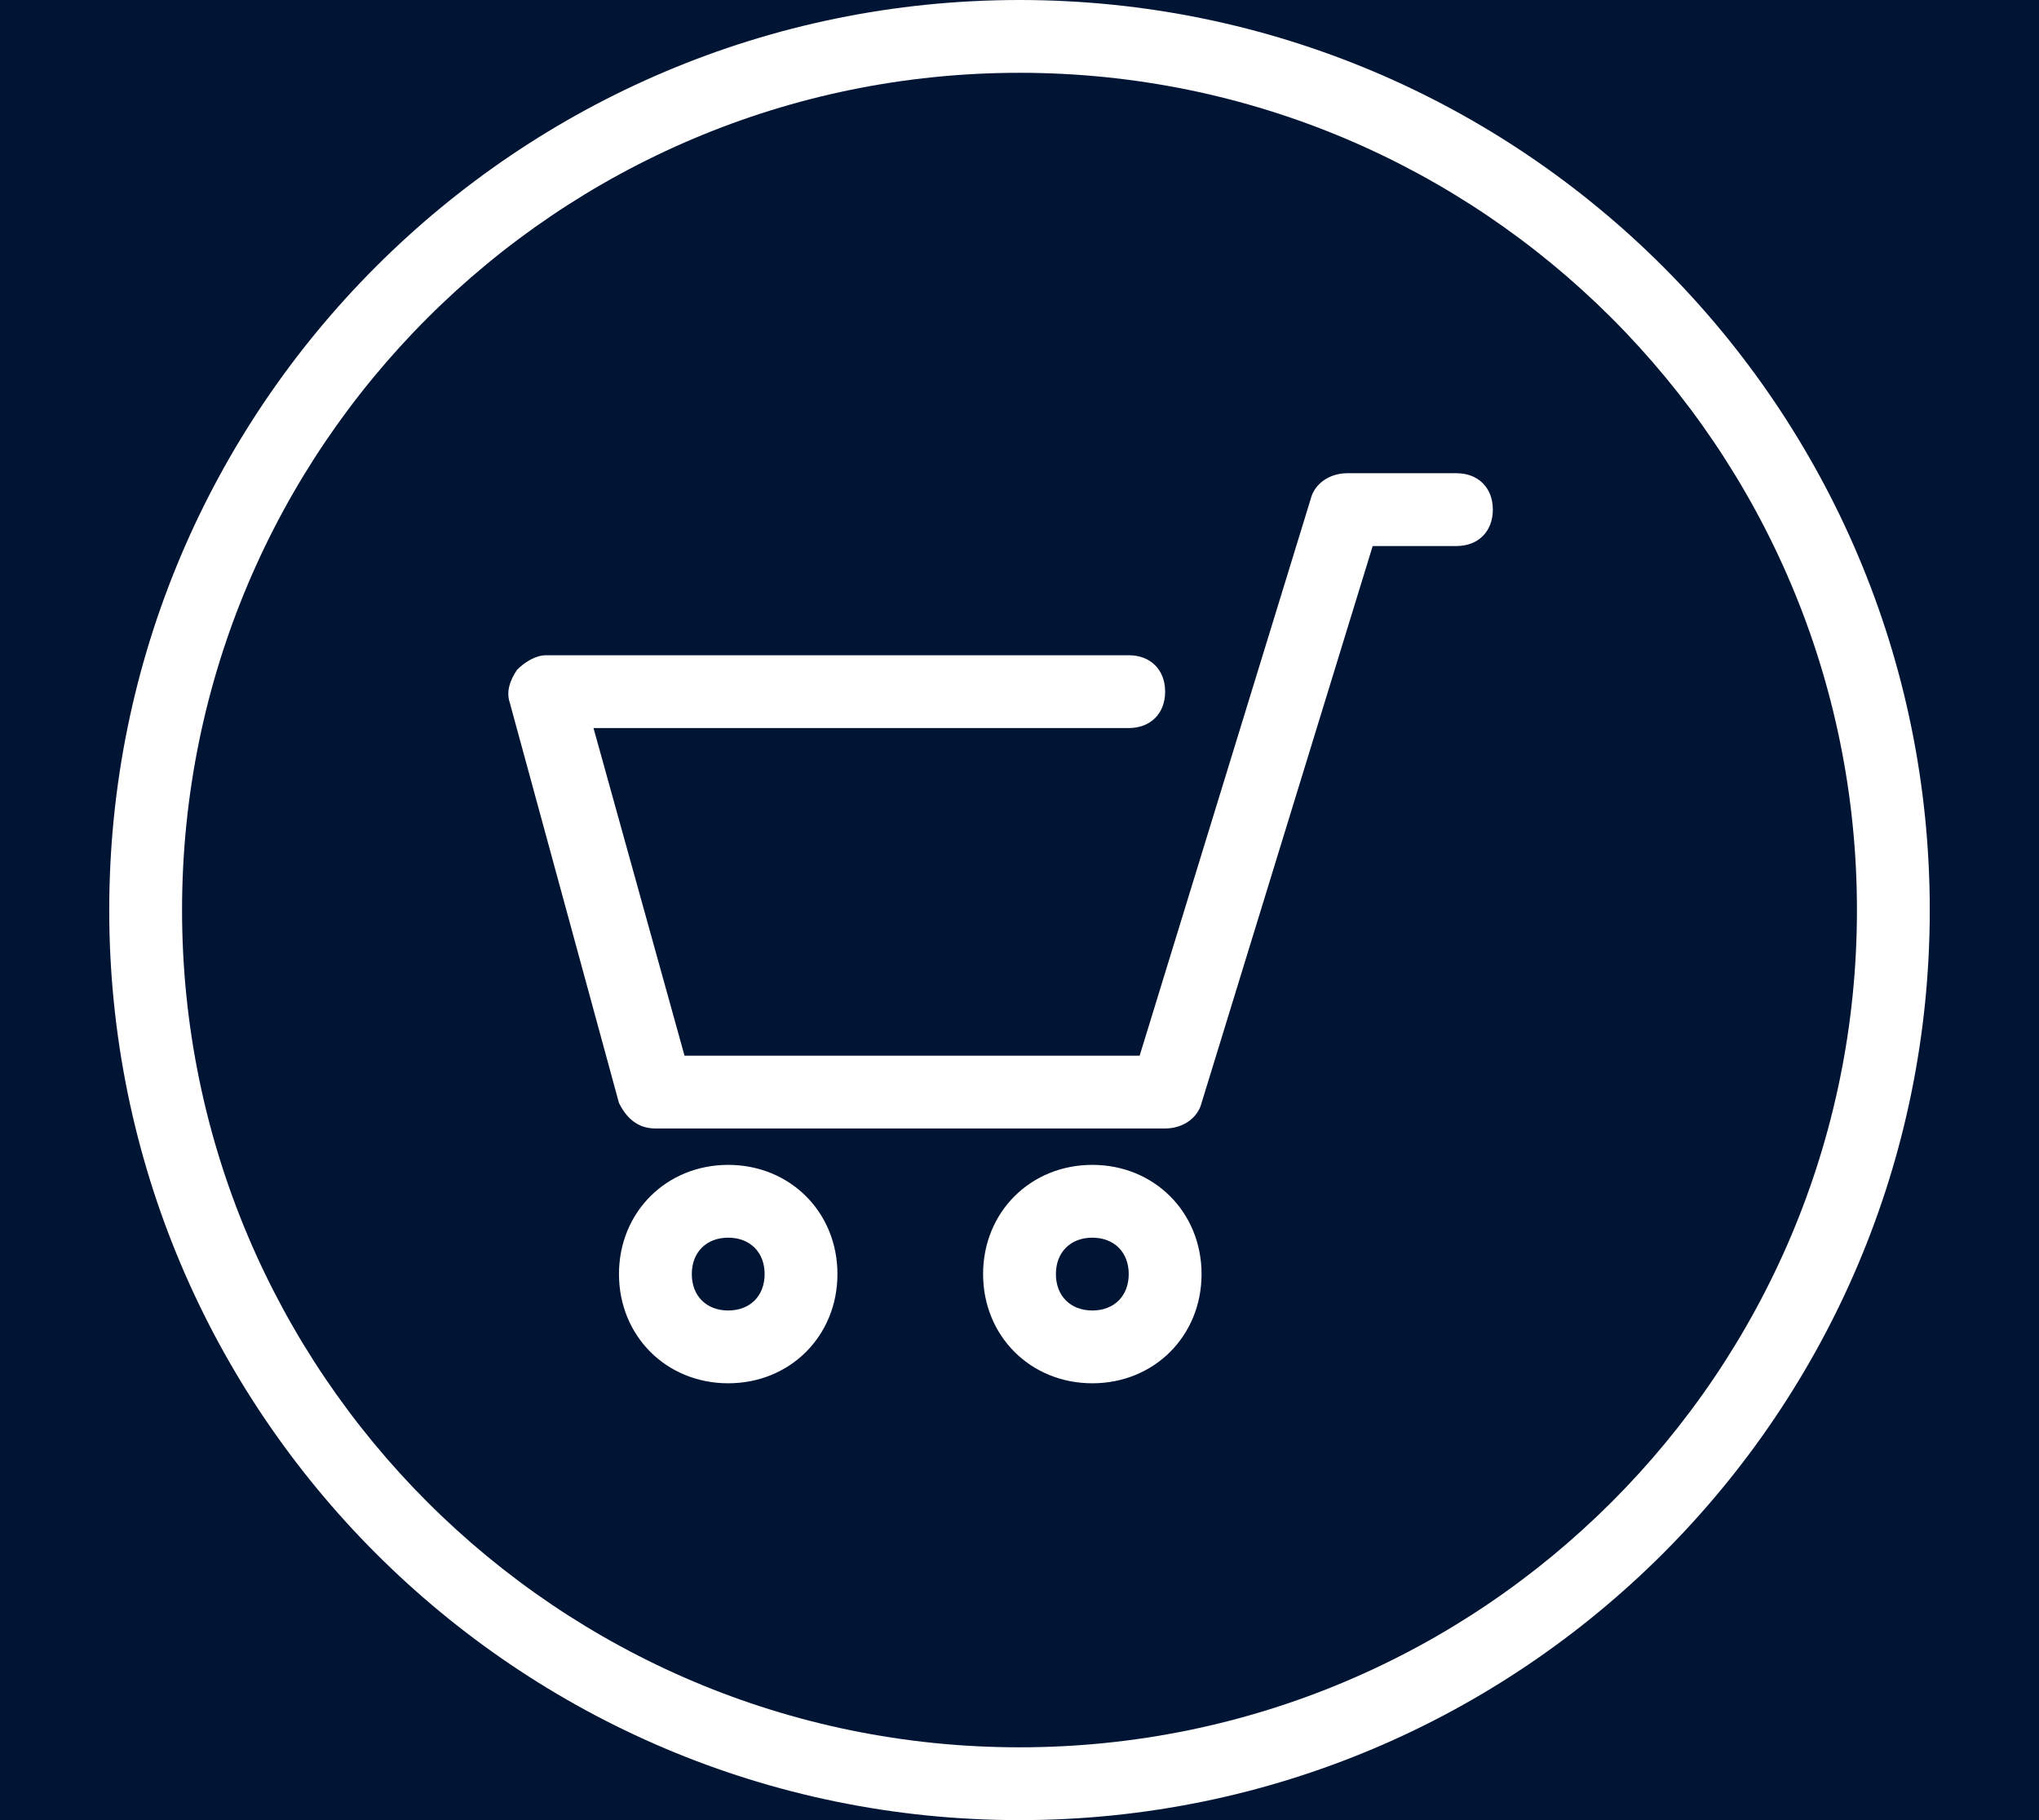 <?xml version="1.0" encoding="utf-8"?>
<!-- Generator: Adobe Illustrator 16.0.0, SVG Export Plug-In . SVG Version: 6.00 Build 0)  -->
<!DOCTYPE svg PUBLIC "-//W3C//DTD SVG 1.1//EN" "http://www.w3.org/Graphics/SVG/1.1/DTD/svg11.dtd">
<svg version="1.1" id="Layer_1" xmlns="http://www.w3.org/2000/svg" xmlns:xlink="http://www.w3.org/1999/xlink" x="0px" y="0px"
	 width="56px" height="50px" viewBox="0 0 56 50" enable-background="new 0 0 56 50" xml:space="preserve">
<g>
	<path fill="#001534" d="M30,34c-0.6,0-1,0.4-1,1s0.4,1,1,1s1-0.4,1-1S30.6,34,30,34z"/>
	<path fill="#001534" d="M20,34c-0.6,0-1,0.4-1,1s0.4,1,1,1s1-0.4,1-1S20.6,34,20,34z"/>
	<path fill="#001534" d="M28,2C15.3,2,5,12.3,5,25s10.3,23,23,23s23-10.3,23-23S40.7,2,28,2z M20,38c-1.7,0-3-1.3-3-3s1.3-3,3-3
		s3,1.3,3,3S21.7,38,20,38z M30,38c-1.7,0-3-1.3-3-3s1.3-3,3-3s3,1.3,3,3S31.7,38,30,38z M40,15h-2.3L33,30.3
		c-0.1,0.4-0.5,0.7-1,0.7H18c-0.5,0-0.8-0.3-1-0.7l-3-11c-0.1-0.3,0-0.6,0.2-0.9c0.2-0.2,0.5-0.4,0.8-0.4h16c0.6,0,1,0.4,1,1
		s-0.4,1-1,1H16.3l2.5,9h12.5L36,13.7c0.1-0.4,0.5-0.7,1-0.7h3c0.6,0,1,0.4,1,1S40.6,15,40,15z"/>
	<path fill="#001534" d="M0,0v50h56V0H0z M28,50C14.2,50,3,38.8,3,25S14.2,0,28,0s25,11.2,25,25S41.8,50,28,50z"/>
</g>
</svg>
